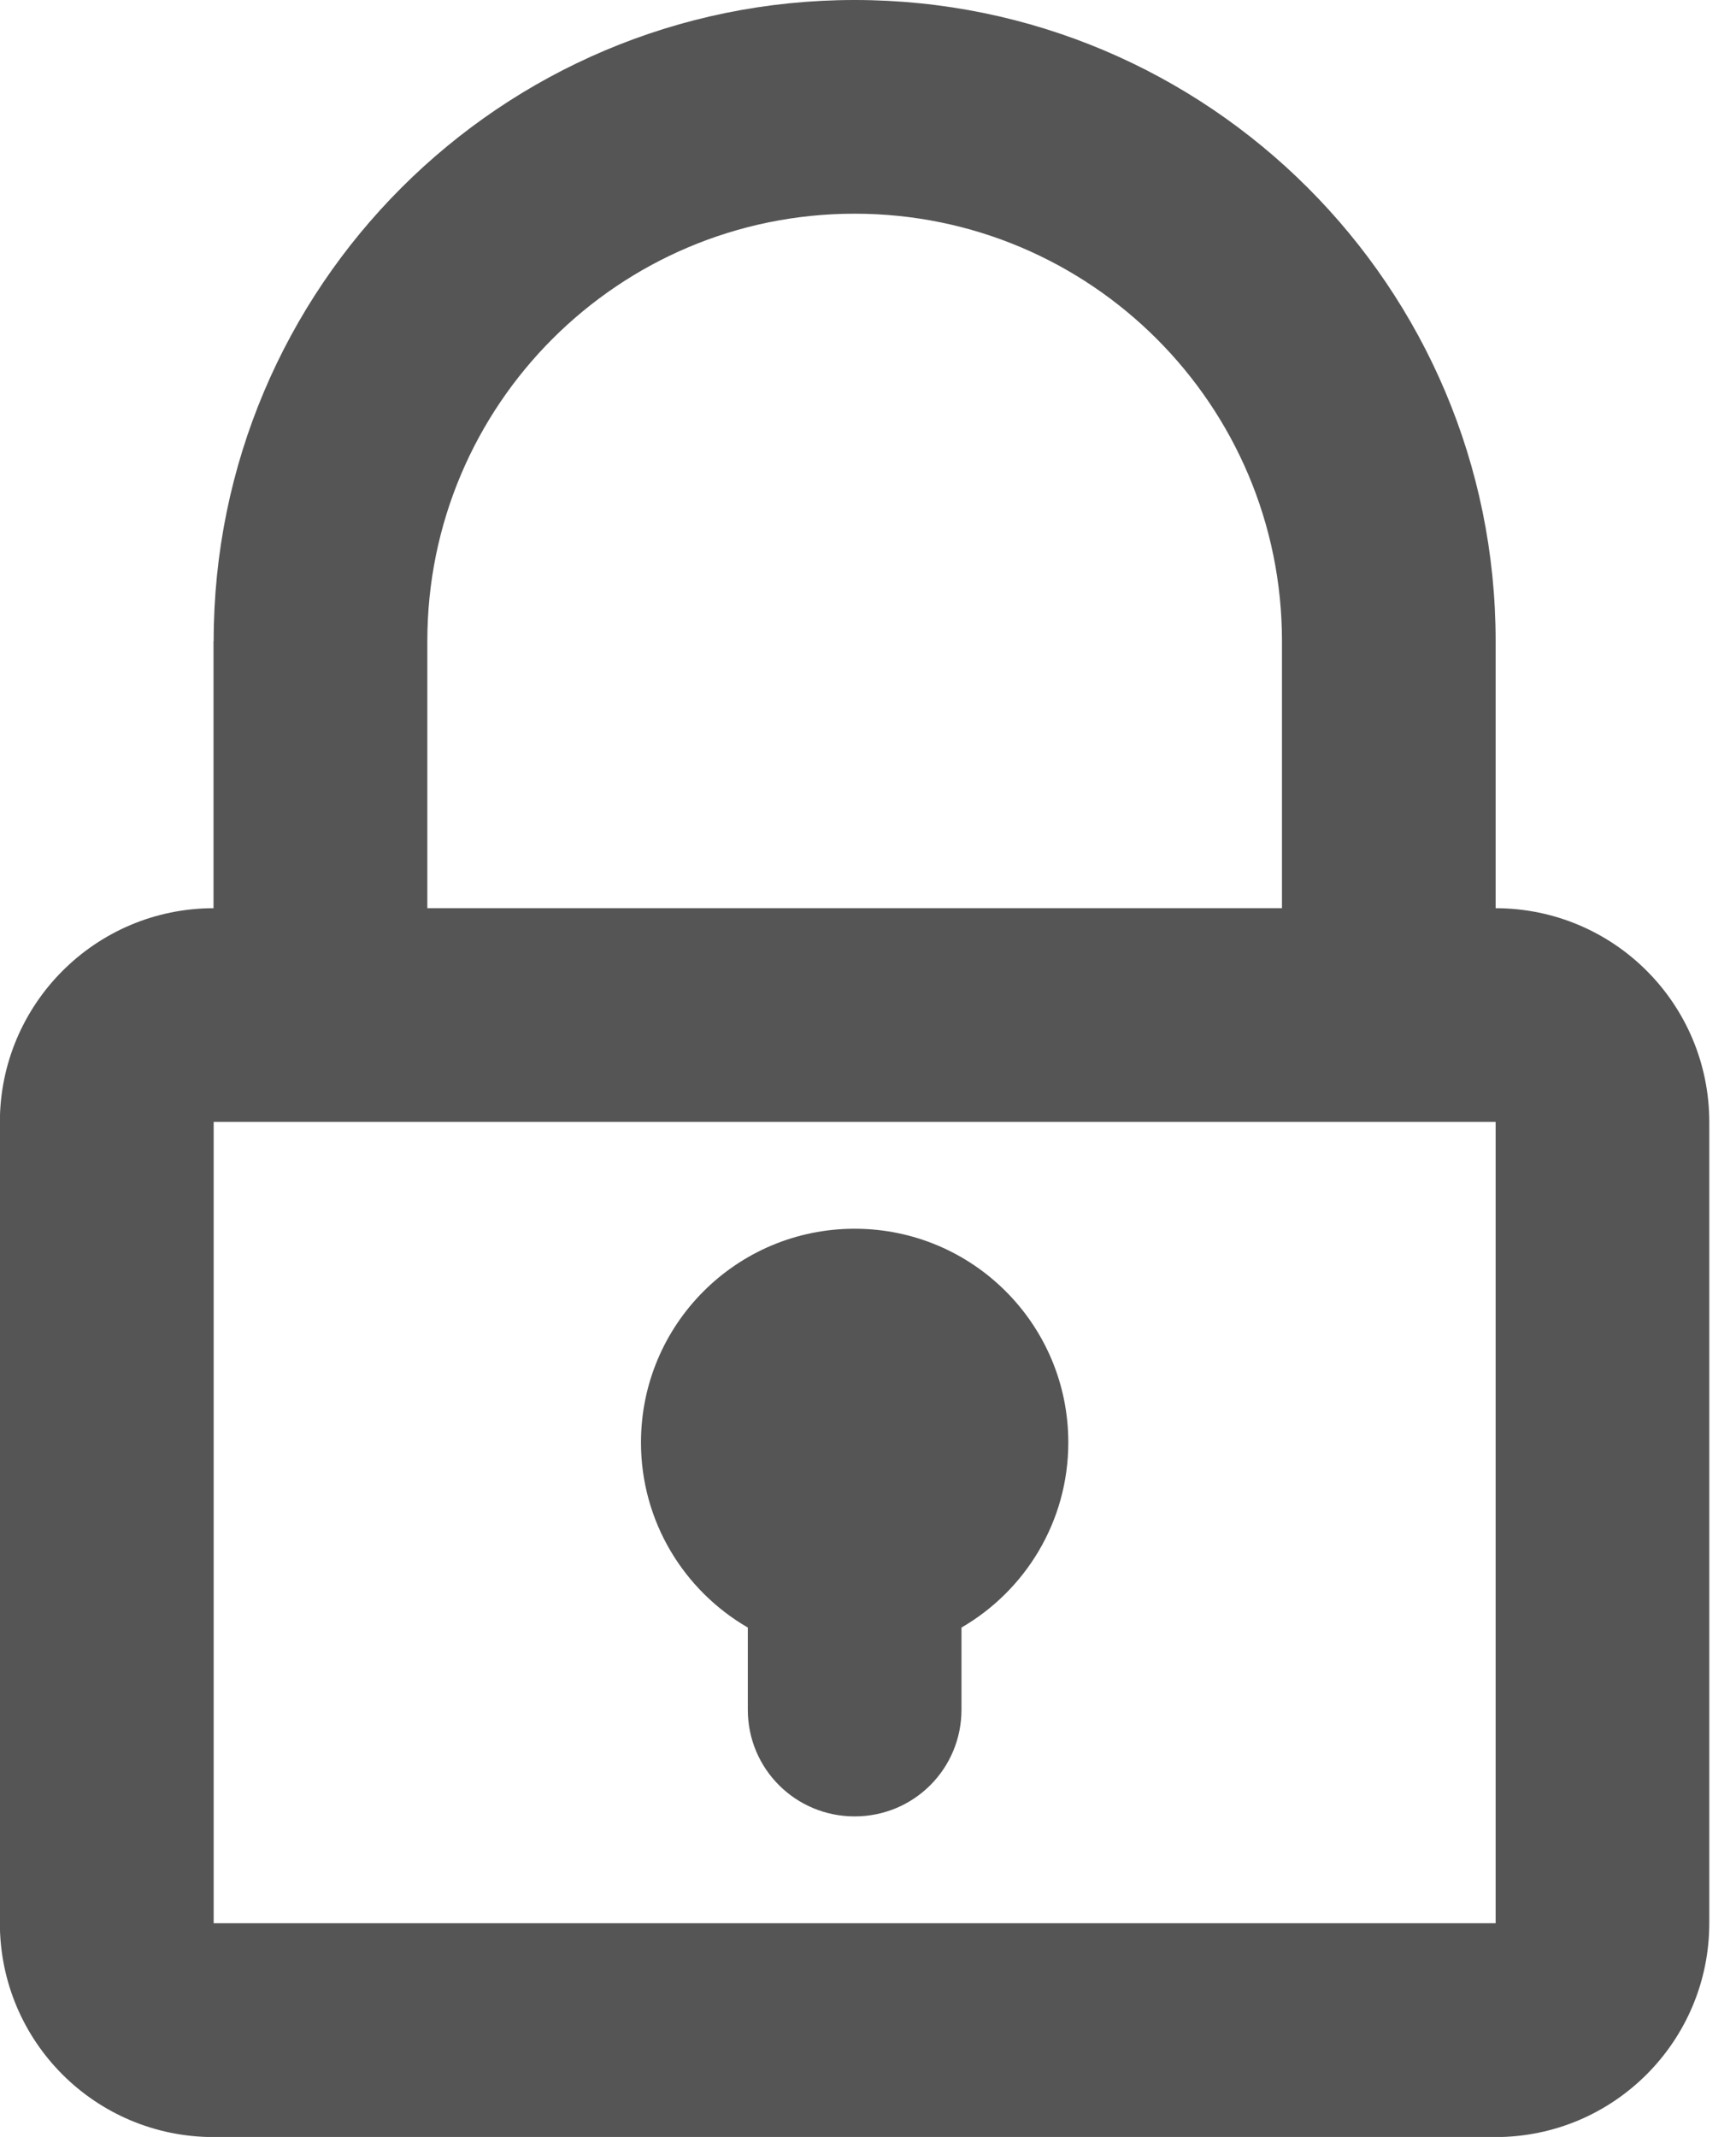<svg width="13" height="16" viewBox="0 0 13 16" xmlns="http://www.w3.org/2000/svg"><path d="M4.8 10.8c0-.884.716-1.6 1.6-1.6.884 0 1.6.716 1.6 1.6 0 .592-.322 1.109-.8 1.386v.615c0 .441-.355.799-.8.799-.442 0-.8-.355-.8-.799v-.615c-.478-.277-.8-.794-.8-1.386zm-3.2-6c0-2.651 2.149-4.8 4.8-4.8 2.65 0 4.8 2.15 4.8 4.8v2c.884.001 1.6.715 1.6 1.603v5.995c0 .885-.716 1.603-1.602 1.603h-9.597c-.885 0-1.602-.714-1.602-1.603v-5.995c0-.884.715-1.602 1.6-1.603v-2zm1.6 2h6.4v-2c0-1.766-1.433-3.2-3.2-3.2-1.768 0-3.2 1.433-3.2 3.2v2zm-1.6 1.6v6h9.6v-6h-9.6z" fill="#555" fill-rule="nonzero"/></svg>
